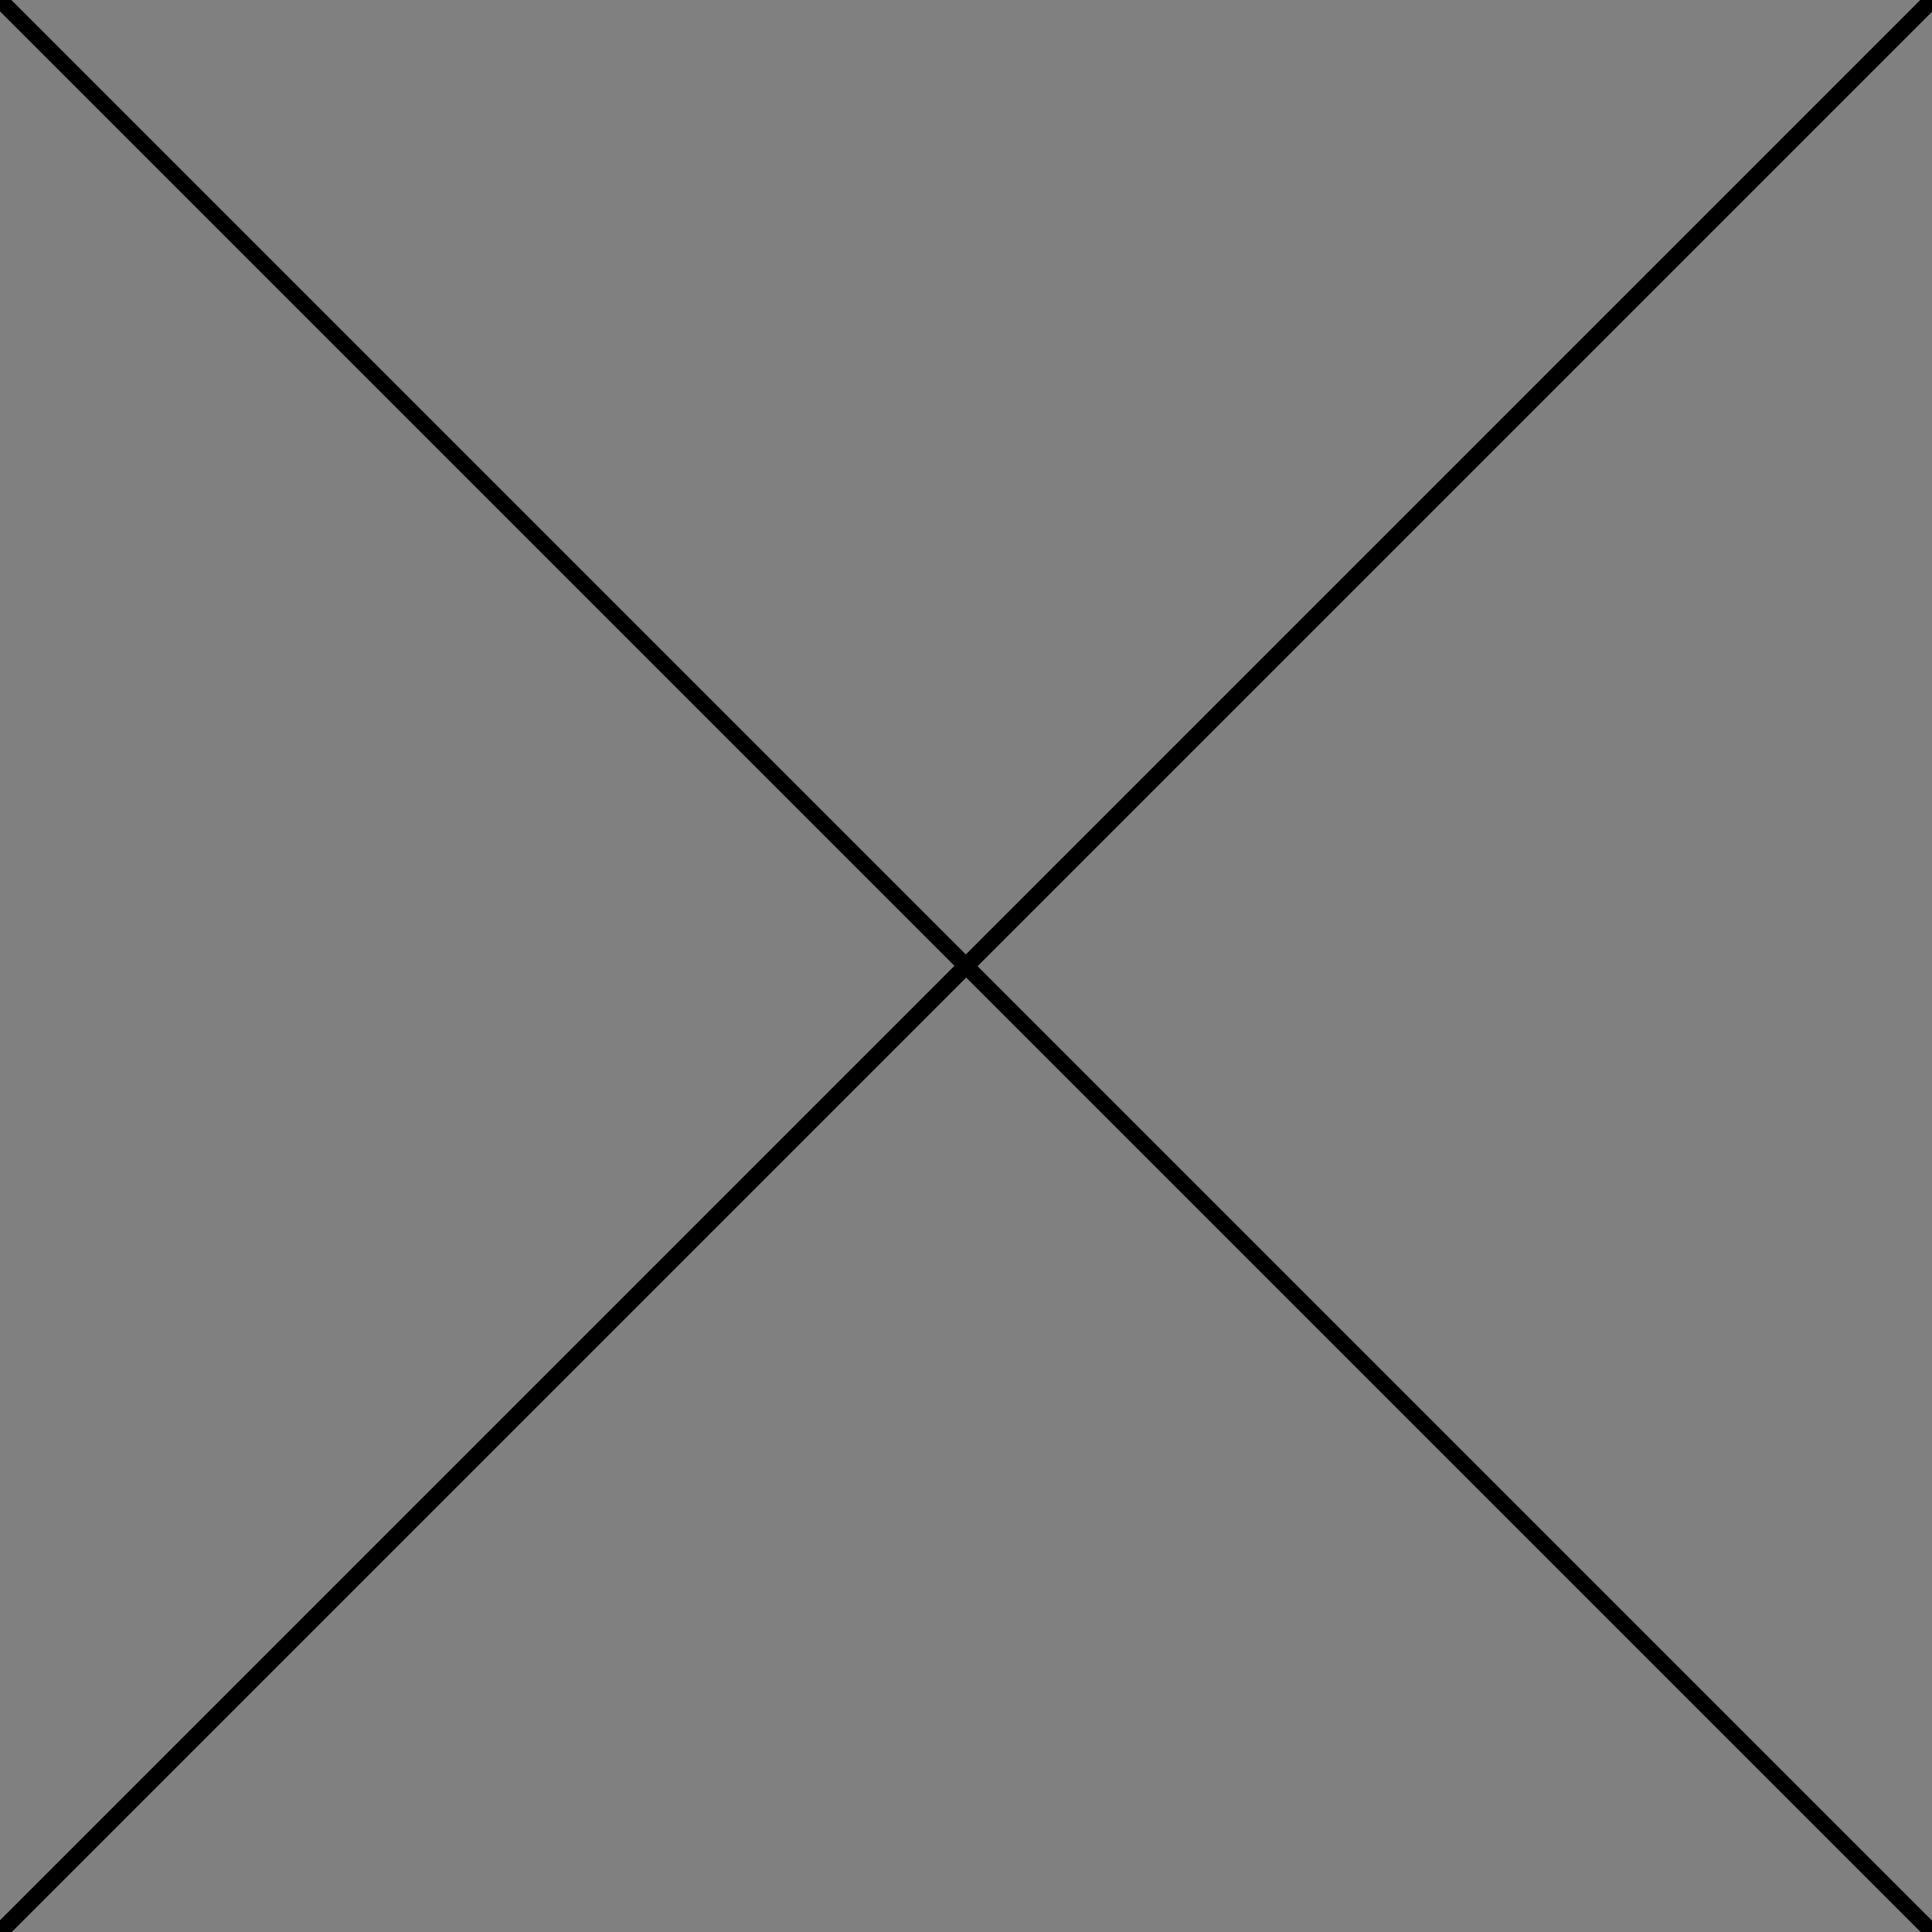 <?xml version="1.0" encoding="utf-8"?><svg xmlns="http://www.w3.org/2000/svg" xmlns:xlink="http://www.w3.org/1999/xlink" version="1.1" class="" pageAlignment="none" x="0px" y="0px" width="120px" height="120px" viewBox="0 0 120 120" enable-background="new 0 0 120 120" xml:space="preserve"><rect x="0" y="0" width="120" height="120" fill="#808080" stroke="none"/><defs/><g type="LAYER" name="workspace" id="workspace" locked="true"/><g type="LAYER" name="Layer 01" id="Layer 01"><g><g><g><g><g><g><g><g><path transform="matrix(1 0 0 1 0 5.684341886080802e-14)" width="120" height="120" stroke-width="1.003" stroke-miterlimit="3" stroke="#000000" fill="#FFFFFF" d="M0,-5.684341886080802e-14 L120,120 "/><path transform="matrix(1 0 0 1 0 120.001)" width="120" height="120" stroke-width="1.03" stroke-miterlimit="3" stroke="#000000" fill="#FFFFFF" d="M0,0 L120,-120 "/></g></g></g></g></g></g></g></g></g></svg>
